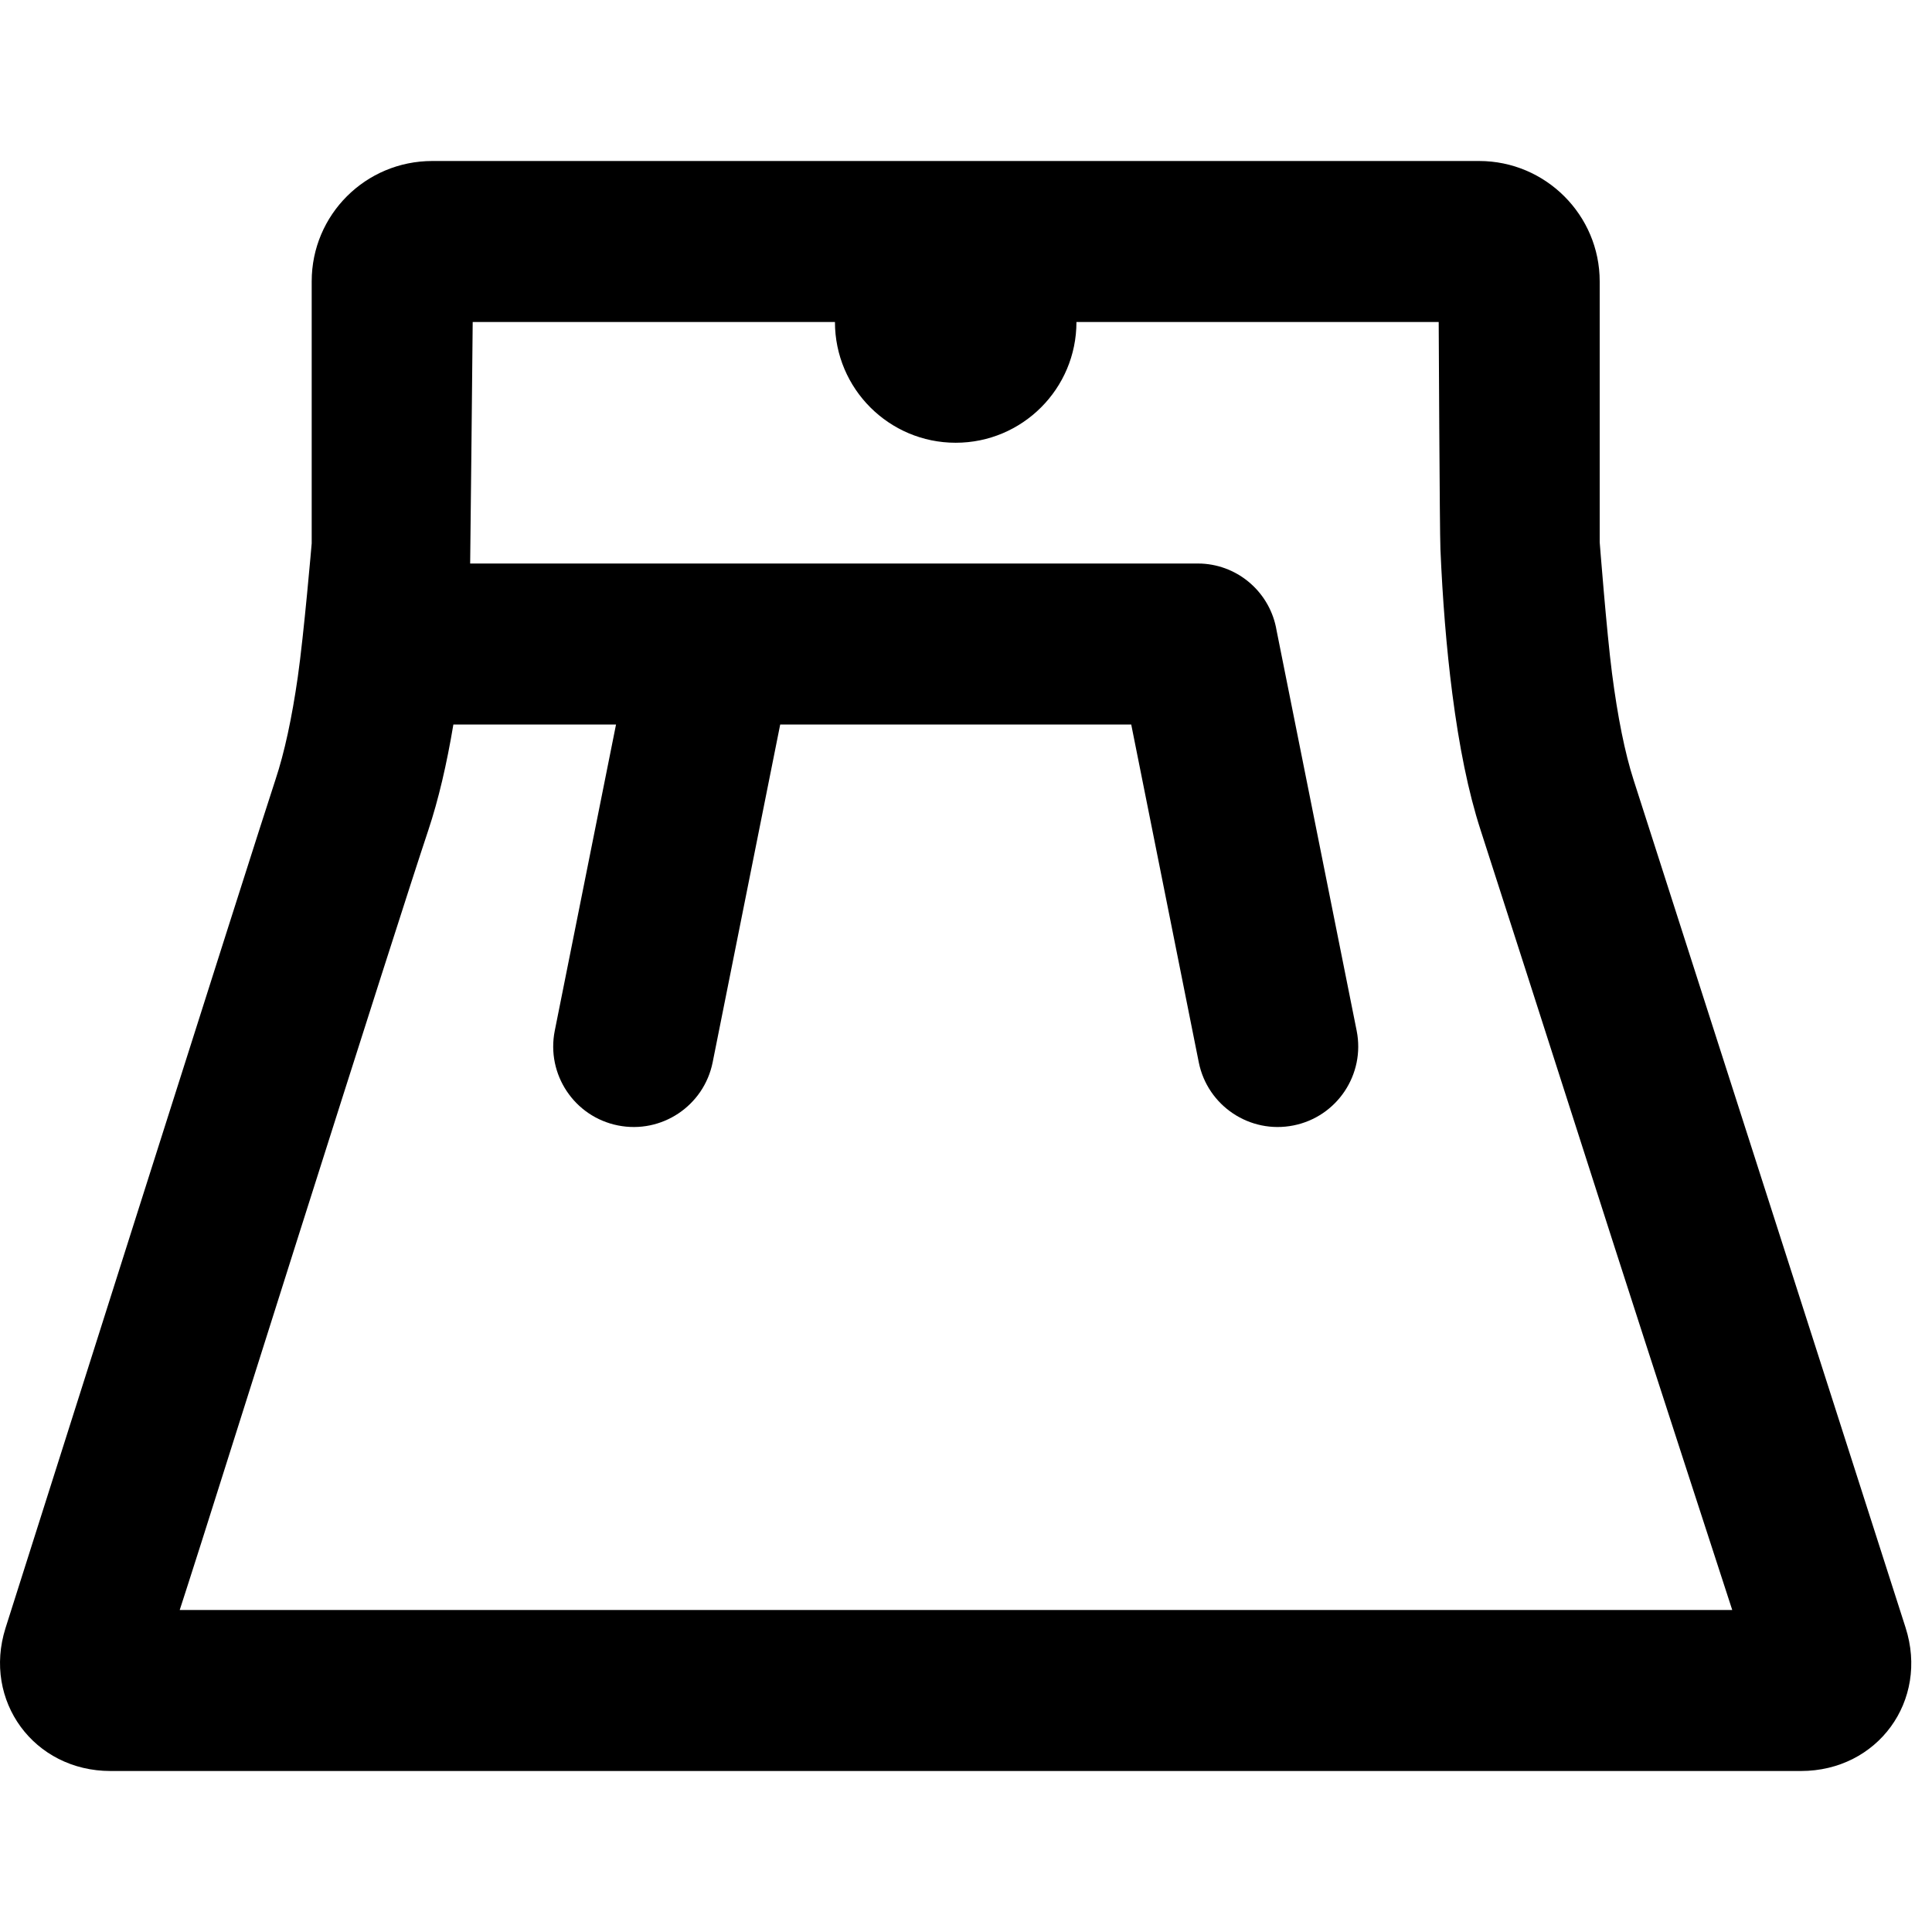 <?xml version="1.0" encoding="UTF-8"?>
<svg width="48px" height="48px" viewBox="0 0 48 48" version="1.1" xmlns="http://www.w3.org/2000/svg" xmlns:xlink="http://www.w3.org/1999/xlink">
    <!-- Generator: Sketch 43.2 (39069) - http://www.bohemiancoding.com/sketch -->
    <title>theicons.co/svg/clothes-26</title>
    <desc>Created with Sketch.</desc>
    <defs></defs>
    <g id="The-Icons" stroke="none" stroke-width="1" fill="none" fill-rule="evenodd">
        <path d="M26.744,8 C26.744,9.657 25.401,11 23.744,11 C22.088,11 20.744,9.657 20.744,8 L11.744,8 C11.744,8 11.686,13.897 11.681,14 L29.707,14 C29.755,13.999 29.802,14 29.848,14.002 C30.791,14.046 31.563,14.744 31.716,15.662 L33.706,25.608 C33.922,26.691 33.22,27.745 32.137,27.961 C31.054,28.178 30,27.475 29.783,26.392 L28.105,18 L19.384,18 L17.706,26.392 C17.489,27.475 16.435,28.178 15.352,27.961 C14.269,27.745 13.567,26.691 13.783,25.608 L15.305,18 L11.264,18 C11.1,18.982 10.895,19.865 10.639,20.633 C10.242,21.823 9.07,25.487 7.347,30.919 C6.602,33.267 5.806,35.783 5.011,38.298 C4.819,38.906 4.465,40 4.465,40 L43.037,40 C43.037,40 40.851,33.283 40.094,30.923 C38.351,25.488 37.162,21.787 36.783,20.617 C36.477,19.673 36.251,18.538 36.083,17.24 C35.934,16.087 35.839,14.864 35.787,13.643 C35.768,13.218 35.744,8 35.744,8 L26.744,8 Z M7.744,13.5 L7.744,6.991 C7.744,5.336 9.083,4 10.741,4 L36.748,4 C38.4,4 39.744,5.344 39.744,6.991 L39.744,13.471 C39.744,13.471 39.917,15.7 40.05,16.727 C40.189,17.802 40.37,18.711 40.588,19.383 C40.969,20.56 47.29,40.268 47.343,40.436 C47.926,42.253 46.65,44 44.743,44 L2.746,44 C0.844,44 -0.433,42.255 0.137,40.449 C0.19,40.281 6.438,20.585 6.845,19.367 C7.067,18.7 7.253,17.834 7.398,16.823 C7.549,15.775 7.744,13.5 7.744,13.5 Z" id="Combined-Shape" fill="#000000"></path>
    </g>
</svg>